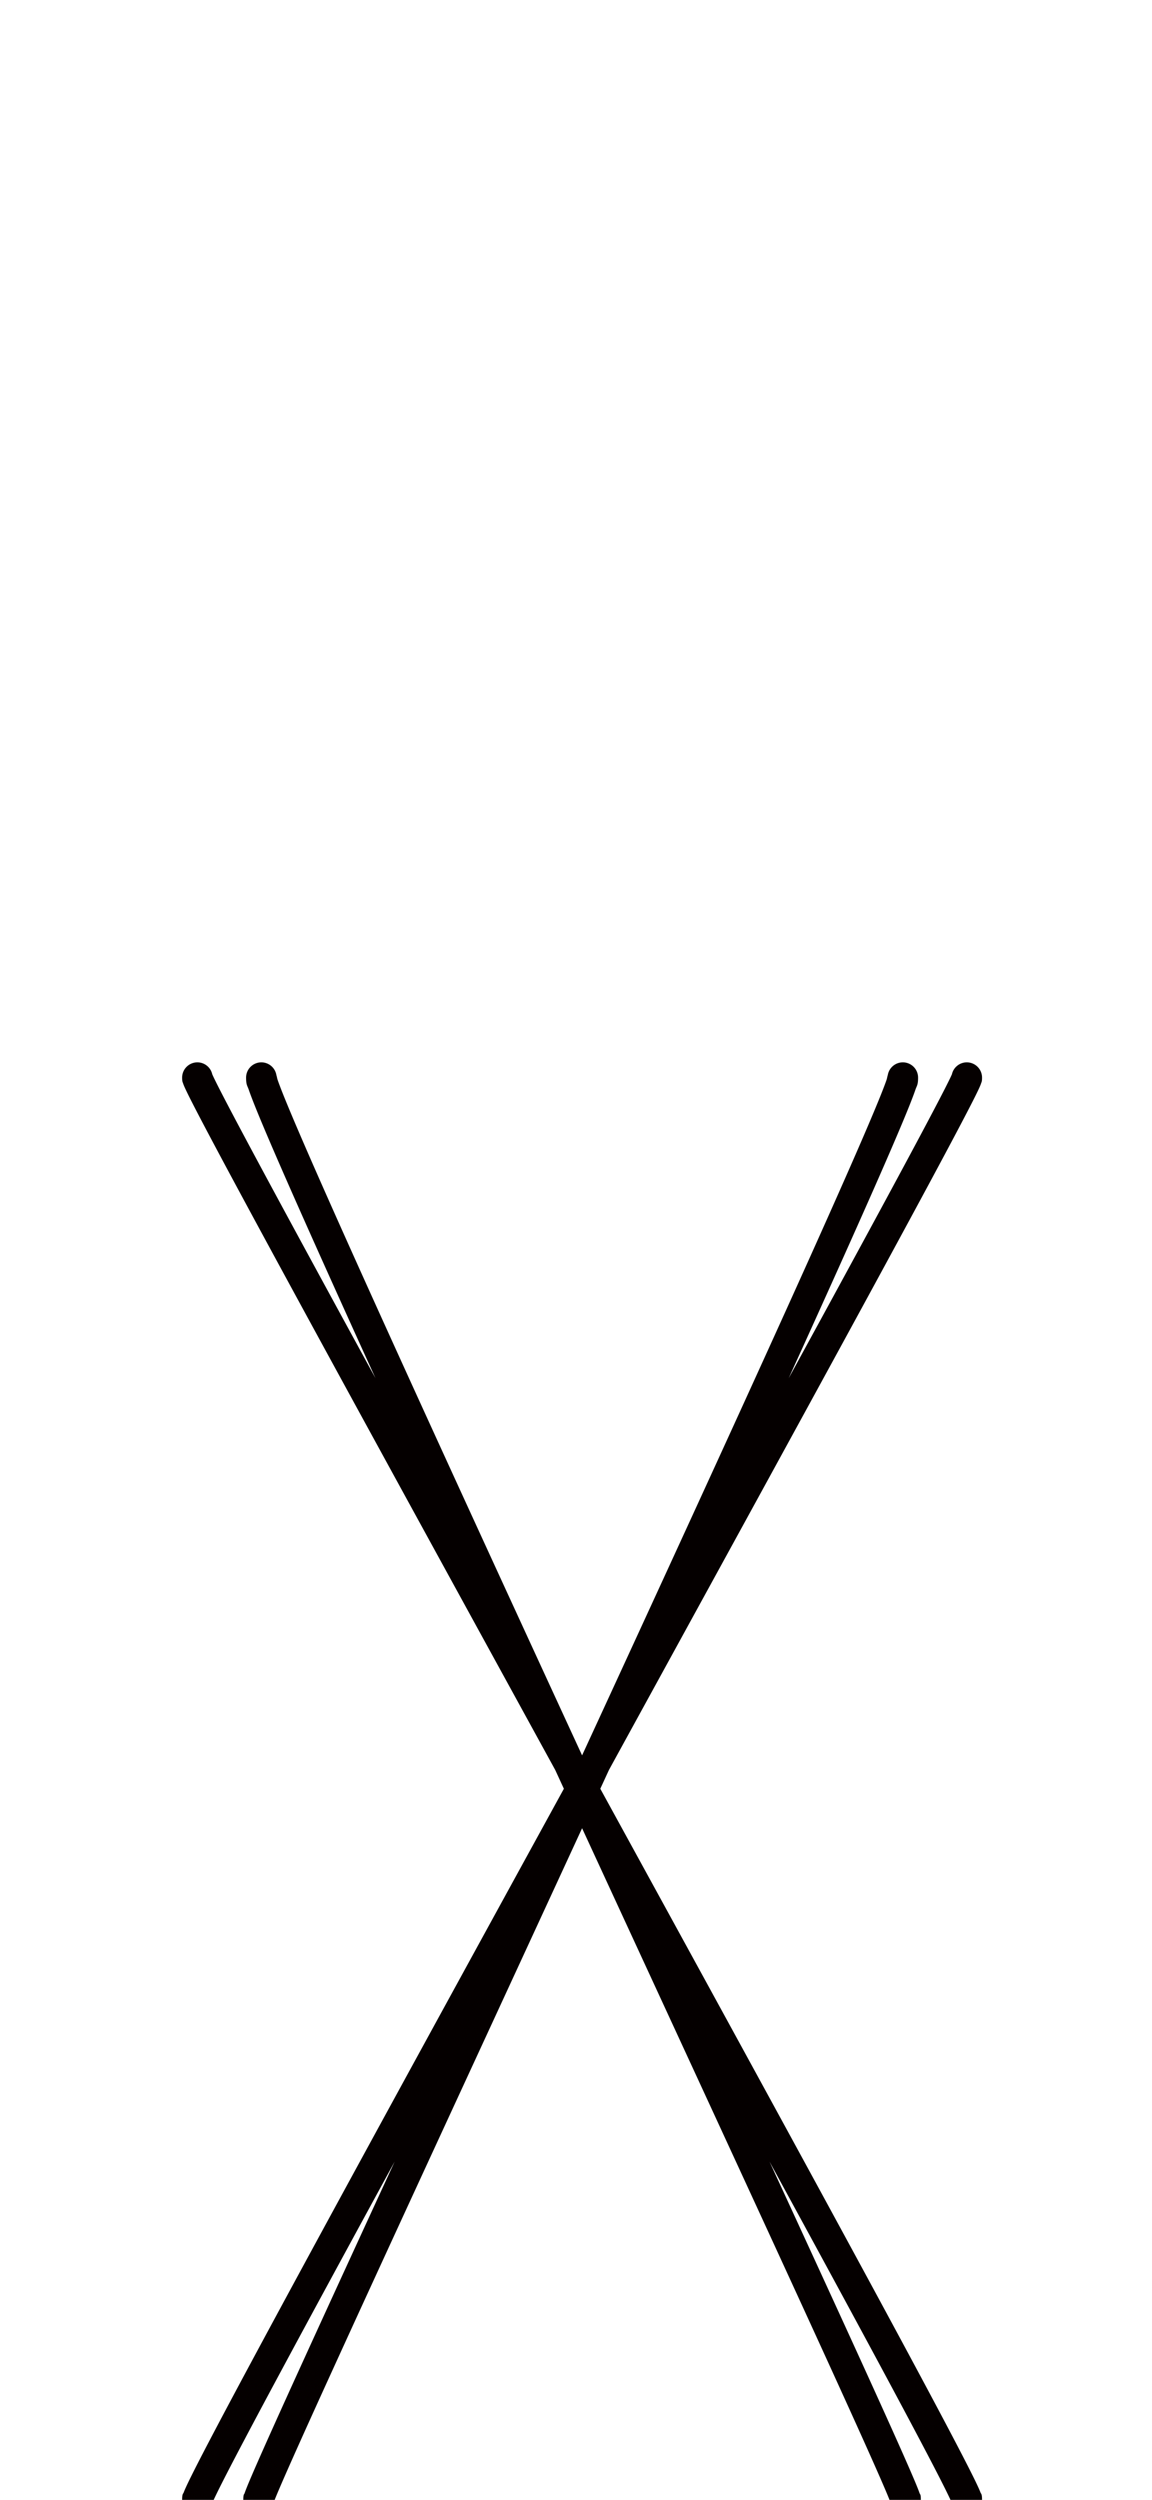 <?xml version="1.0" encoding="UTF-8" standalone="no"?>
<!--?xml version="1.0" encoding="UTF-8" standalone="no"?-->

<svg
   xmlns:dc="http://purl.org/dc/elements/1.1/"
   xmlns:cc="http://creativecommons.org/ns#"
   xmlns:rdf="http://www.w3.org/1999/02/22-rdf-syntax-ns#"
   xmlns:svg="http://www.w3.org/2000/svg"
   xmlns="http://www.w3.org/2000/svg"
   xmlns:sodipodi="http://sodipodi.sourceforge.net/DTD/sodipodi-0.dtd"
   xmlns:inkscape="http://www.inkscape.org/namespaces/inkscape"
   version="1.1"
   viewBox="0 -288 944 2048"
   id="svg6"
   sodipodi:docname="x.svg"
   width="944"
   height="2048"
   inkscape:version="0.92.1 r">
  <defs
     id="defs10" />
  <sodipodi:namedview
     pagecolor="#ffffff"
     bordercolor="#666666"
     borderopacity="1"
     objecttolerance="10"
     gridtolerance="10"
     guidetolerance="10"
     inkscape:pageopacity="0"
     inkscape:pageshadow="2"
     inkscape:window-width="1364"
     inkscape:window-height="730"
     id="namedview8"
     showgrid="false"
     inkscape:zoom="0.32281446"
     inkscape:cx="-126.23087"
     inkscape:cy="361.70951"
     inkscape:window-x="0"
     inkscape:window-y="18"
     inkscape:window-maximized="0"
     inkscape:current-layer="layer3"
     inkscape:measure-start="316.934,14.2978"
     inkscape:measure-end="23.8296,14.2978" />
  <g
     inkscape:groupmode="layer"
     id="layer3"
     inkscape:label="trace">
    <path
       style="color:#000000;font-style:normal;font-variant:normal;font-weight:normal;font-stretch:normal;font-size:medium;line-height:normal;font-family:sans-serif;font-variant-ligatures:normal;font-variant-position:normal;font-variant-caps:normal;font-variant-numeric:normal;font-variant-alternates:normal;font-feature-settings:normal;text-indent:0;text-align:start;text-decoration:none;text-decoration-line:none;text-decoration-style:solid;text-decoration-color:#000000;letter-spacing:normal;word-spacing:normal;text-transform:none;writing-mode:lr-tb;direction:ltr;text-orientation:mixed;dominant-baseline:auto;baseline-shift:baseline;text-anchor:start;white-space:normal;shape-padding:0;clip-rule:nonzero;display:inline;overflow:visible;visibility:visible;opacity:1;isolation:auto;mix-blend-mode:normal;color-interpolation:sRGB;color-interpolation-filters:linearRGB;solid-color:#000000;solid-opacity:1;vector-effect:none;fill:#050000;fill-opacity:1;fill-rule:evenodd;stroke:none;stroke-width:25;stroke-linecap:round;stroke-linejoin:round;stroke-miterlimit:4;stroke-dasharray:none;stroke-dashoffset:0;stroke-opacity:1;color-rendering:auto;image-rendering:auto;shape-rendering:auto;text-rendering:auto;enable-background:accumulate"
       d="M 161.553 870.324 A 12.501 12.501 0 0 0 149.24 883 C 149.24 886.199 149.714 886.58 149.947 887.312 C 150.181 888.045 150.389 888.58 150.615 889.137 C 151.068 890.251 151.588 891.398 152.238 892.781 C 153.539 895.548 155.348 899.181 157.689 903.768 C 162.373 912.941 169.165 925.857 177.803 942.059 C 195.078 974.462 219.715 1019.966 249.277 1074.246 C 305.576 1177.616 379.957 1313.215 454.957 1450.002 C 457.335 1455.158 459.681 1460.253 462.061 1465.412 C 384.582 1606.733 307.401 1747.63 249.268 1854.801 C 219.702 1909.305 195.062 1955.089 177.777 1987.838 C 169.135 2004.212 162.337 2017.314 157.641 2026.709 C 155.292 2031.407 153.475 2035.159 152.158 2038.072 C 151.5 2039.529 150.971 2040.757 150.51 2041.973 C 150.049 2043.189 149.24 2042.841 149.24 2048 A 12.501 12.501 0 0 0 173.918 2050.949 C 173.918 2050.883 173.869 2050.881 173.887 2050.834 C 173.902 2050.795 173.975 2050.632 173.994 2050.582 A 12.501 12.501 0 0 0 174.092 2050.115 C 174.083 2050.179 174.081 2050.348 174.072 2050.398 C 174.257 2049.939 174.499 2049.343 174.939 2048.369 C 176.009 2046.003 177.733 2042.428 180.002 2037.889 C 184.541 2028.81 191.289 2015.796 199.887 1999.506 C 217.082 1966.925 241.699 1921.185 271.242 1866.721 C 287.257 1837.198 304.909 1804.777 323.428 1770.82 C 309.09 1801.929 295.517 1831.414 283.016 1858.633 C 258.262 1912.529 237.631 1957.707 223.166 1989.908 C 215.933 2006.008 210.245 2018.855 206.324 2027.996 C 204.364 2032.567 202.85 2036.195 201.764 2038.959 C 201.221 2040.341 200.787 2041.491 200.418 2042.59 C 200.048 2043.689 199.383 2042.964 199.383 2048.041 A 12.501 12.501 0 0 0 224.129 2050.662 C 224.134 2050.615 224.104 2050.592 224.115 2050.559 C 224.127 2050.523 224.18 2050.387 224.195 2050.344 A 12.501 12.501 0 0 0 224.289 2049.646 C 224.277 2049.807 224.272 2050.077 224.258 2050.18 C 224.422 2049.713 224.648 2049.084 225.033 2048.104 C 225.945 2045.783 227.395 2042.296 229.301 2037.852 C 233.113 2028.963 238.768 2016.187 245.971 2000.152 C 260.377 1968.083 280.992 1922.935 305.732 1869.066 C 352.606 1767.007 414.514 1633.147 476.988 1497.762 C 539.463 1633.147 601.368 1767.007 648.242 1869.066 C 672.983 1922.935 693.598 1968.083 708.004 2000.152 C 715.207 2016.187 720.861 2028.963 724.674 2037.852 C 726.58 2042.296 728.03 2045.783 728.941 2048.104 C 729.327 2049.084 729.553 2049.711 729.717 2050.178 C 729.703 2050.08 729.699 2049.82 729.688 2049.67 A 12.501 12.501 0 0 0 729.779 2050.344 C 729.794 2050.387 729.847 2050.523 729.859 2050.559 C 729.873 2050.601 729.838 2050.627 729.842 2050.688 A 12.501 12.501 0 0 0 754.59 2048.041 C 754.59 2042.964 753.926 2043.689 753.557 2042.59 C 753.187 2041.491 752.754 2040.341 752.211 2038.959 C 751.125 2036.195 749.611 2032.567 747.65 2027.996 C 743.729 2018.855 738.041 2006.008 730.809 1989.908 C 716.343 1957.707 695.712 1912.529 670.959 1858.633 C 658.458 1831.414 644.885 1801.929 630.547 1770.82 C 649.066 1804.777 666.718 1837.198 682.732 1866.721 C 712.276 1921.185 736.892 1966.925 754.088 1999.506 C 762.686 2015.796 769.434 2028.81 773.973 2037.889 C 776.242 2042.428 777.966 2046.003 779.035 2048.369 C 779.475 2049.343 779.718 2049.939 779.902 2050.398 C 779.886 2050.308 779.882 2050.025 779.867 2049.891 A 12.501 12.501 0 0 0 779.957 2050.529 C 779.982 2050.592 780.07 2050.787 780.088 2050.834 C 780.105 2050.88 780.058 2050.882 780.059 2050.945 A 12.501 12.501 0 0 0 804.734 2048 C 804.734 2042.841 803.926 2043.189 803.465 2041.973 C 803.004 2040.757 802.475 2039.529 801.816 2038.072 C 800.5 2035.159 798.682 2031.407 796.334 2026.709 C 791.637 2017.314 784.839 2004.212 776.197 1987.838 C 758.913 1955.089 734.272 1909.305 704.707 1854.801 C 646.574 1747.63 569.393 1606.733 491.914 1465.412 C 494.294 1460.253 496.638 1455.158 499.016 1450.002 C 574.015 1313.214 648.399 1177.616 704.697 1074.246 C 734.26 1019.966 758.896 974.462 776.172 942.059 C 784.81 925.857 791.602 912.941 796.285 903.768 C 798.627 899.181 800.435 895.548 801.736 892.781 C 802.387 891.398 802.905 890.251 803.357 889.137 C 803.584 888.58 803.794 888.045 804.027 887.312 C 804.261 886.58 804.734 886.199 804.734 883 A 12.501 12.501 0 0 0 792.045 870.324 A 12.501 12.501 0 0 0 780.061 880.031 C 779.876 880.468 779.588 881.132 779.113 882.143 C 778.028 884.45 776.296 887.942 774.02 892.4 C 769.467 901.317 762.714 914.162 754.111 930.297 C 736.907 962.566 712.288 1008.039 682.742 1062.289 C 671.45 1083.023 658.868 1106.053 646.273 1129.109 C 654.037 1112.045 661.589 1095.413 668.719 1079.656 C 693.48 1024.93 714.118 978.719 728.607 945.242 C 735.852 928.504 741.555 914.964 745.508 905.021 C 747.484 900.05 749.02 895.997 750.135 892.734 C 751.25 889.472 752.32 888.911 752.32 883 A 12.501 12.501 0 0 0 739.633 870.324 A 12.501 12.501 0 0 0 727.32 883 C 727.32 878.786 727.362 882.065 726.479 884.648 C 725.596 887.232 724.168 891.031 722.277 895.785 C 718.497 905.294 712.855 918.697 705.664 935.312 C 691.281 968.543 670.676 1014.688 645.943 1069.352 C 599.614 1171.747 538.731 1304.183 476.988 1438.072 C 415.246 1304.183 354.361 1171.747 308.031 1069.352 C 283.298 1014.688 262.693 968.543 248.311 935.312 C 241.119 918.697 235.478 905.294 231.697 895.785 C 229.807 891.031 228.379 887.232 227.496 884.648 C 226.613 882.065 226.654 878.786 226.654 883 A 12.501 12.501 0 0 0 213.965 870.324 A 12.501 12.501 0 0 0 201.654 883 C 201.654 888.911 202.725 889.47 203.84 892.732 C 204.955 895.995 206.49 900.05 208.467 905.021 C 212.42 914.964 218.123 928.504 225.367 945.242 C 239.856 978.719 260.495 1024.93 285.256 1079.656 C 292.385 1095.413 299.938 1112.045 307.701 1129.109 C 295.106 1106.053 282.525 1083.023 271.232 1062.289 C 241.686 1008.039 217.068 962.566 199.863 930.297 C 191.261 914.162 184.507 901.317 179.955 892.4 C 177.679 887.942 175.946 884.45 174.861 882.143 C 174.383 881.126 174.091 880.455 173.908 880.02 A 12.501 12.501 0 0 0 161.553 870.324 z M 173.922 880.076 C 173.984 880.198 174.012 880.511 174.074 880.857 A 12.501 12.501 0 0 0 173.922 880.076 z M 780.051 880.08 A 12.501 12.501 0 0 0 779.908 880.766 C 779.967 880.459 779.992 880.195 780.051 880.08 z "
       transform="translate(0,-288)"
       id="path5109-6" />
  </g>
</svg>
